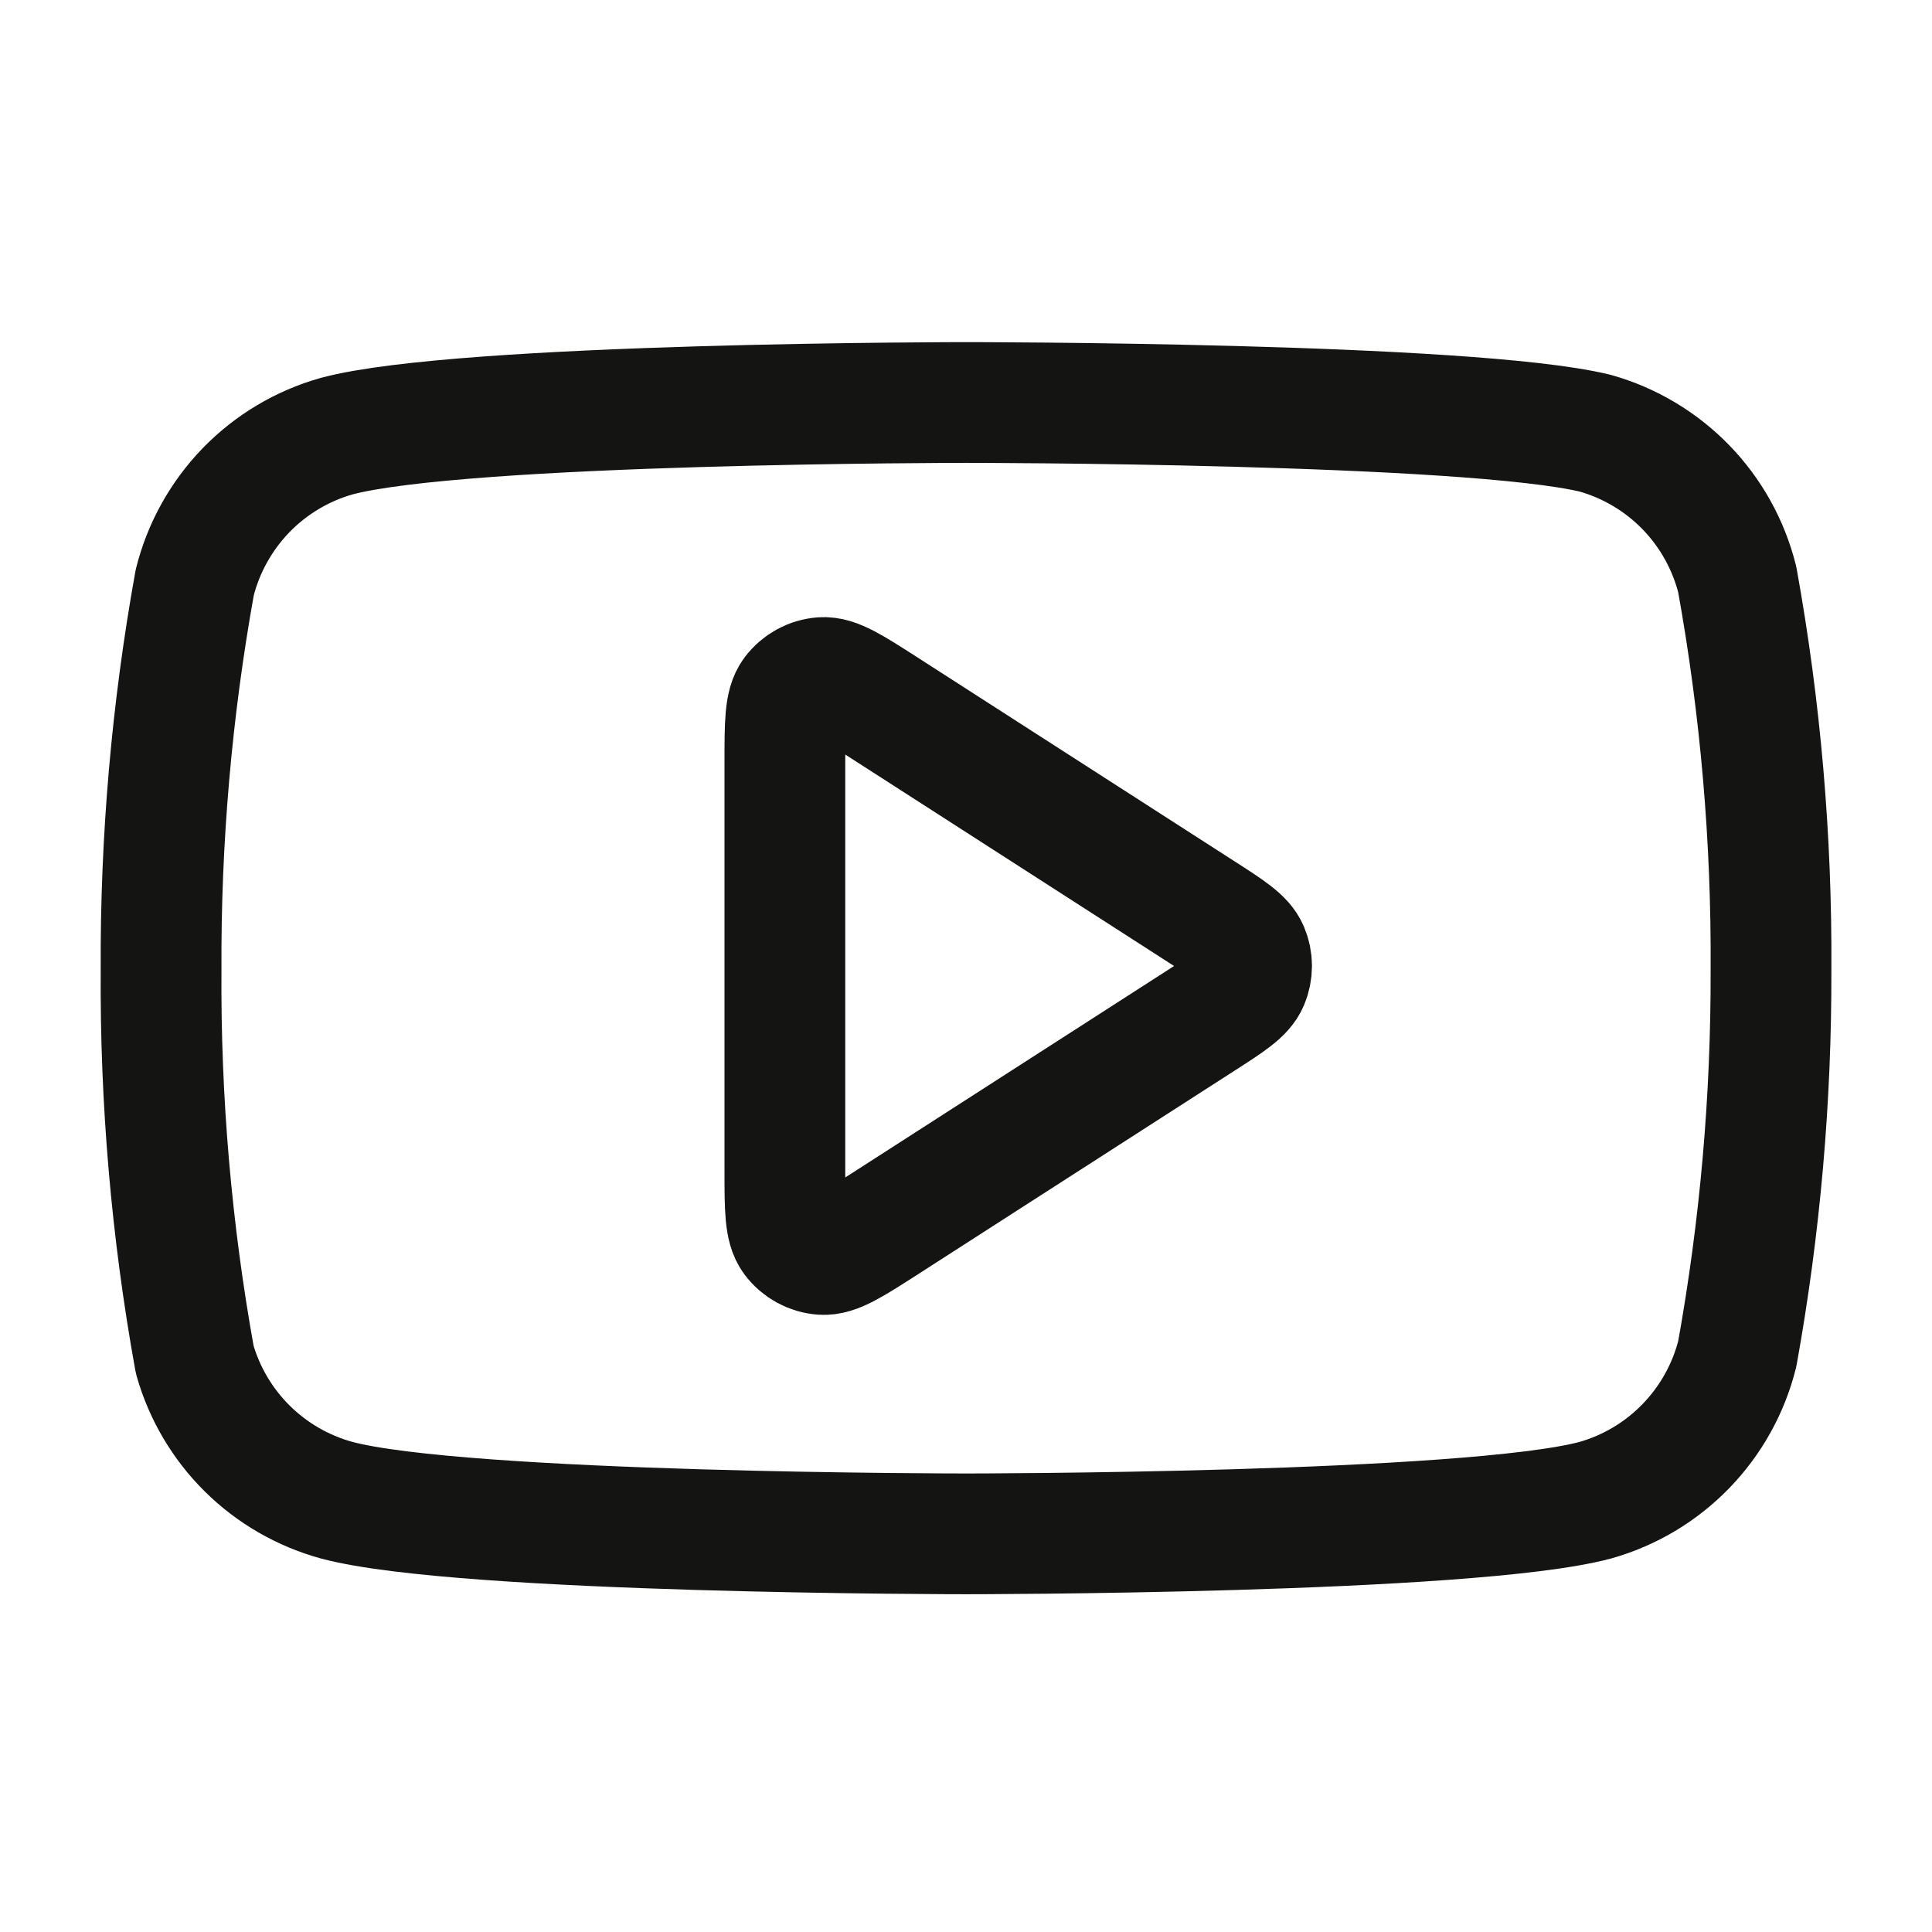 <svg width="24" height="24" viewBox="0 0 24 24" fill="none" xmlns="http://www.w3.org/2000/svg">
<path d="M21.581 7.2C21.473 6.768 21.253 6.373 20.944 6.054C20.634 5.735 20.246 5.503 19.818 5.382C18.254 5 12 5 12 5C12 5 5.746 5 4.182 5.418C3.754 5.539 3.366 5.771 3.056 6.09C2.747 6.41 2.527 6.805 2.419 7.236C2.133 8.823 1.993 10.433 2.001 12.045C1.99 13.67 2.13 15.292 2.419 16.89C2.538 17.308 2.763 17.689 3.071 17.994C3.38 18.3 3.763 18.521 4.182 18.636C5.746 19.054 12 19.054 12 19.054C12 19.054 18.254 19.054 19.818 18.636C20.246 18.515 20.634 18.283 20.944 17.963C21.253 17.644 21.473 17.249 21.581 16.818C21.865 15.243 22.005 13.645 22 12.045C22.01 10.421 21.87 8.799 21.581 7.2Z" stroke="#141412" stroke-width="1.5" stroke-linecap="round" stroke-linejoin="round"/>
<path d="M9.75 9.465C9.75 8.988 9.75 8.749 9.85 8.616C9.937 8.5 10.07 8.427 10.214 8.417C10.38 8.405 10.581 8.534 10.983 8.792L14.925 11.327C15.274 11.551 15.448 11.663 15.508 11.805C15.561 11.93 15.561 12.07 15.508 12.195C15.448 12.337 15.274 12.449 14.925 12.673L10.983 15.208C10.581 15.466 10.38 15.595 10.214 15.583C10.07 15.573 9.937 15.5 9.85 15.384C9.75 15.251 9.75 15.012 9.75 14.535V9.465Z" stroke="#141412" stroke-width="1.5" stroke-linecap="round" stroke-linejoin="round"/>
</svg>
